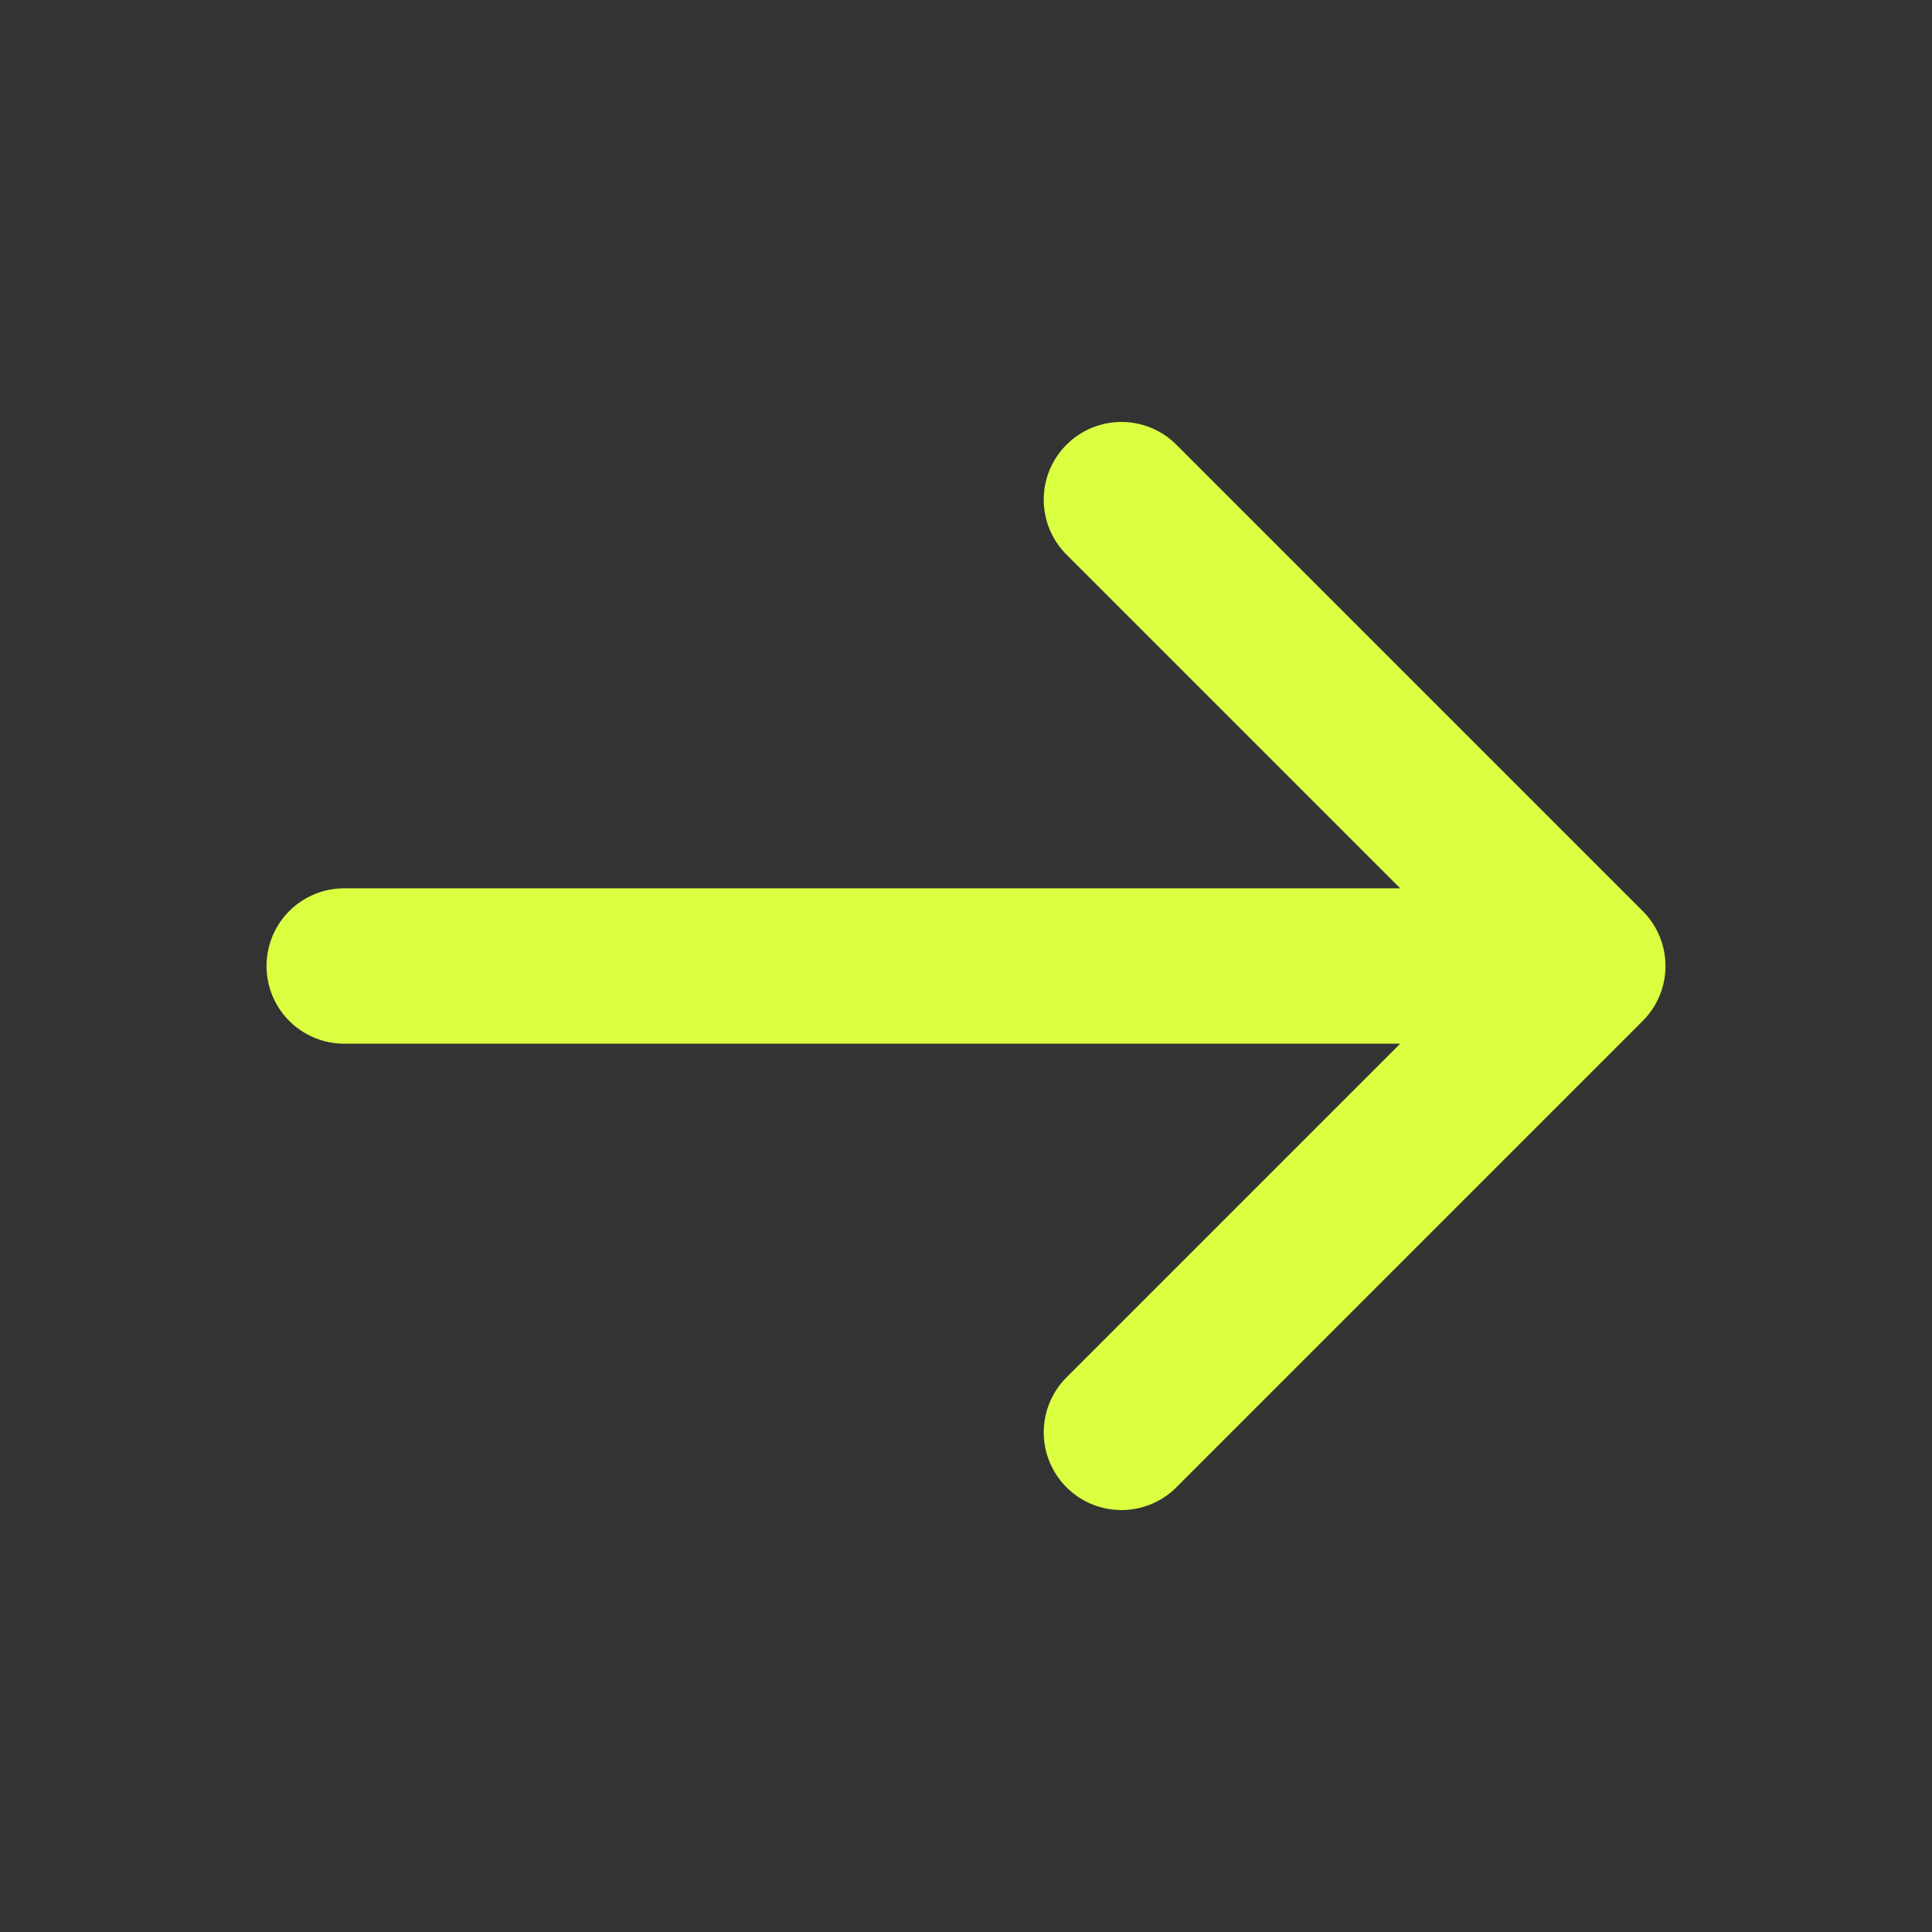 <svg width="29" height="29" viewBox="0 0 29 29" fill="none" xmlns="http://www.w3.org/2000/svg">
<rect x="0" y="0" width="29" height="29" fill="#333333" stroke="none"/>
<path d="M5.167 14.5H23.833M23.833 14.5L16.833 7.5M23.833 14.5L16.833 21.5" stroke="#D9FF40" stroke-width="2.333" stroke-linecap="round" stroke-linejoin="round"/>
</svg>
